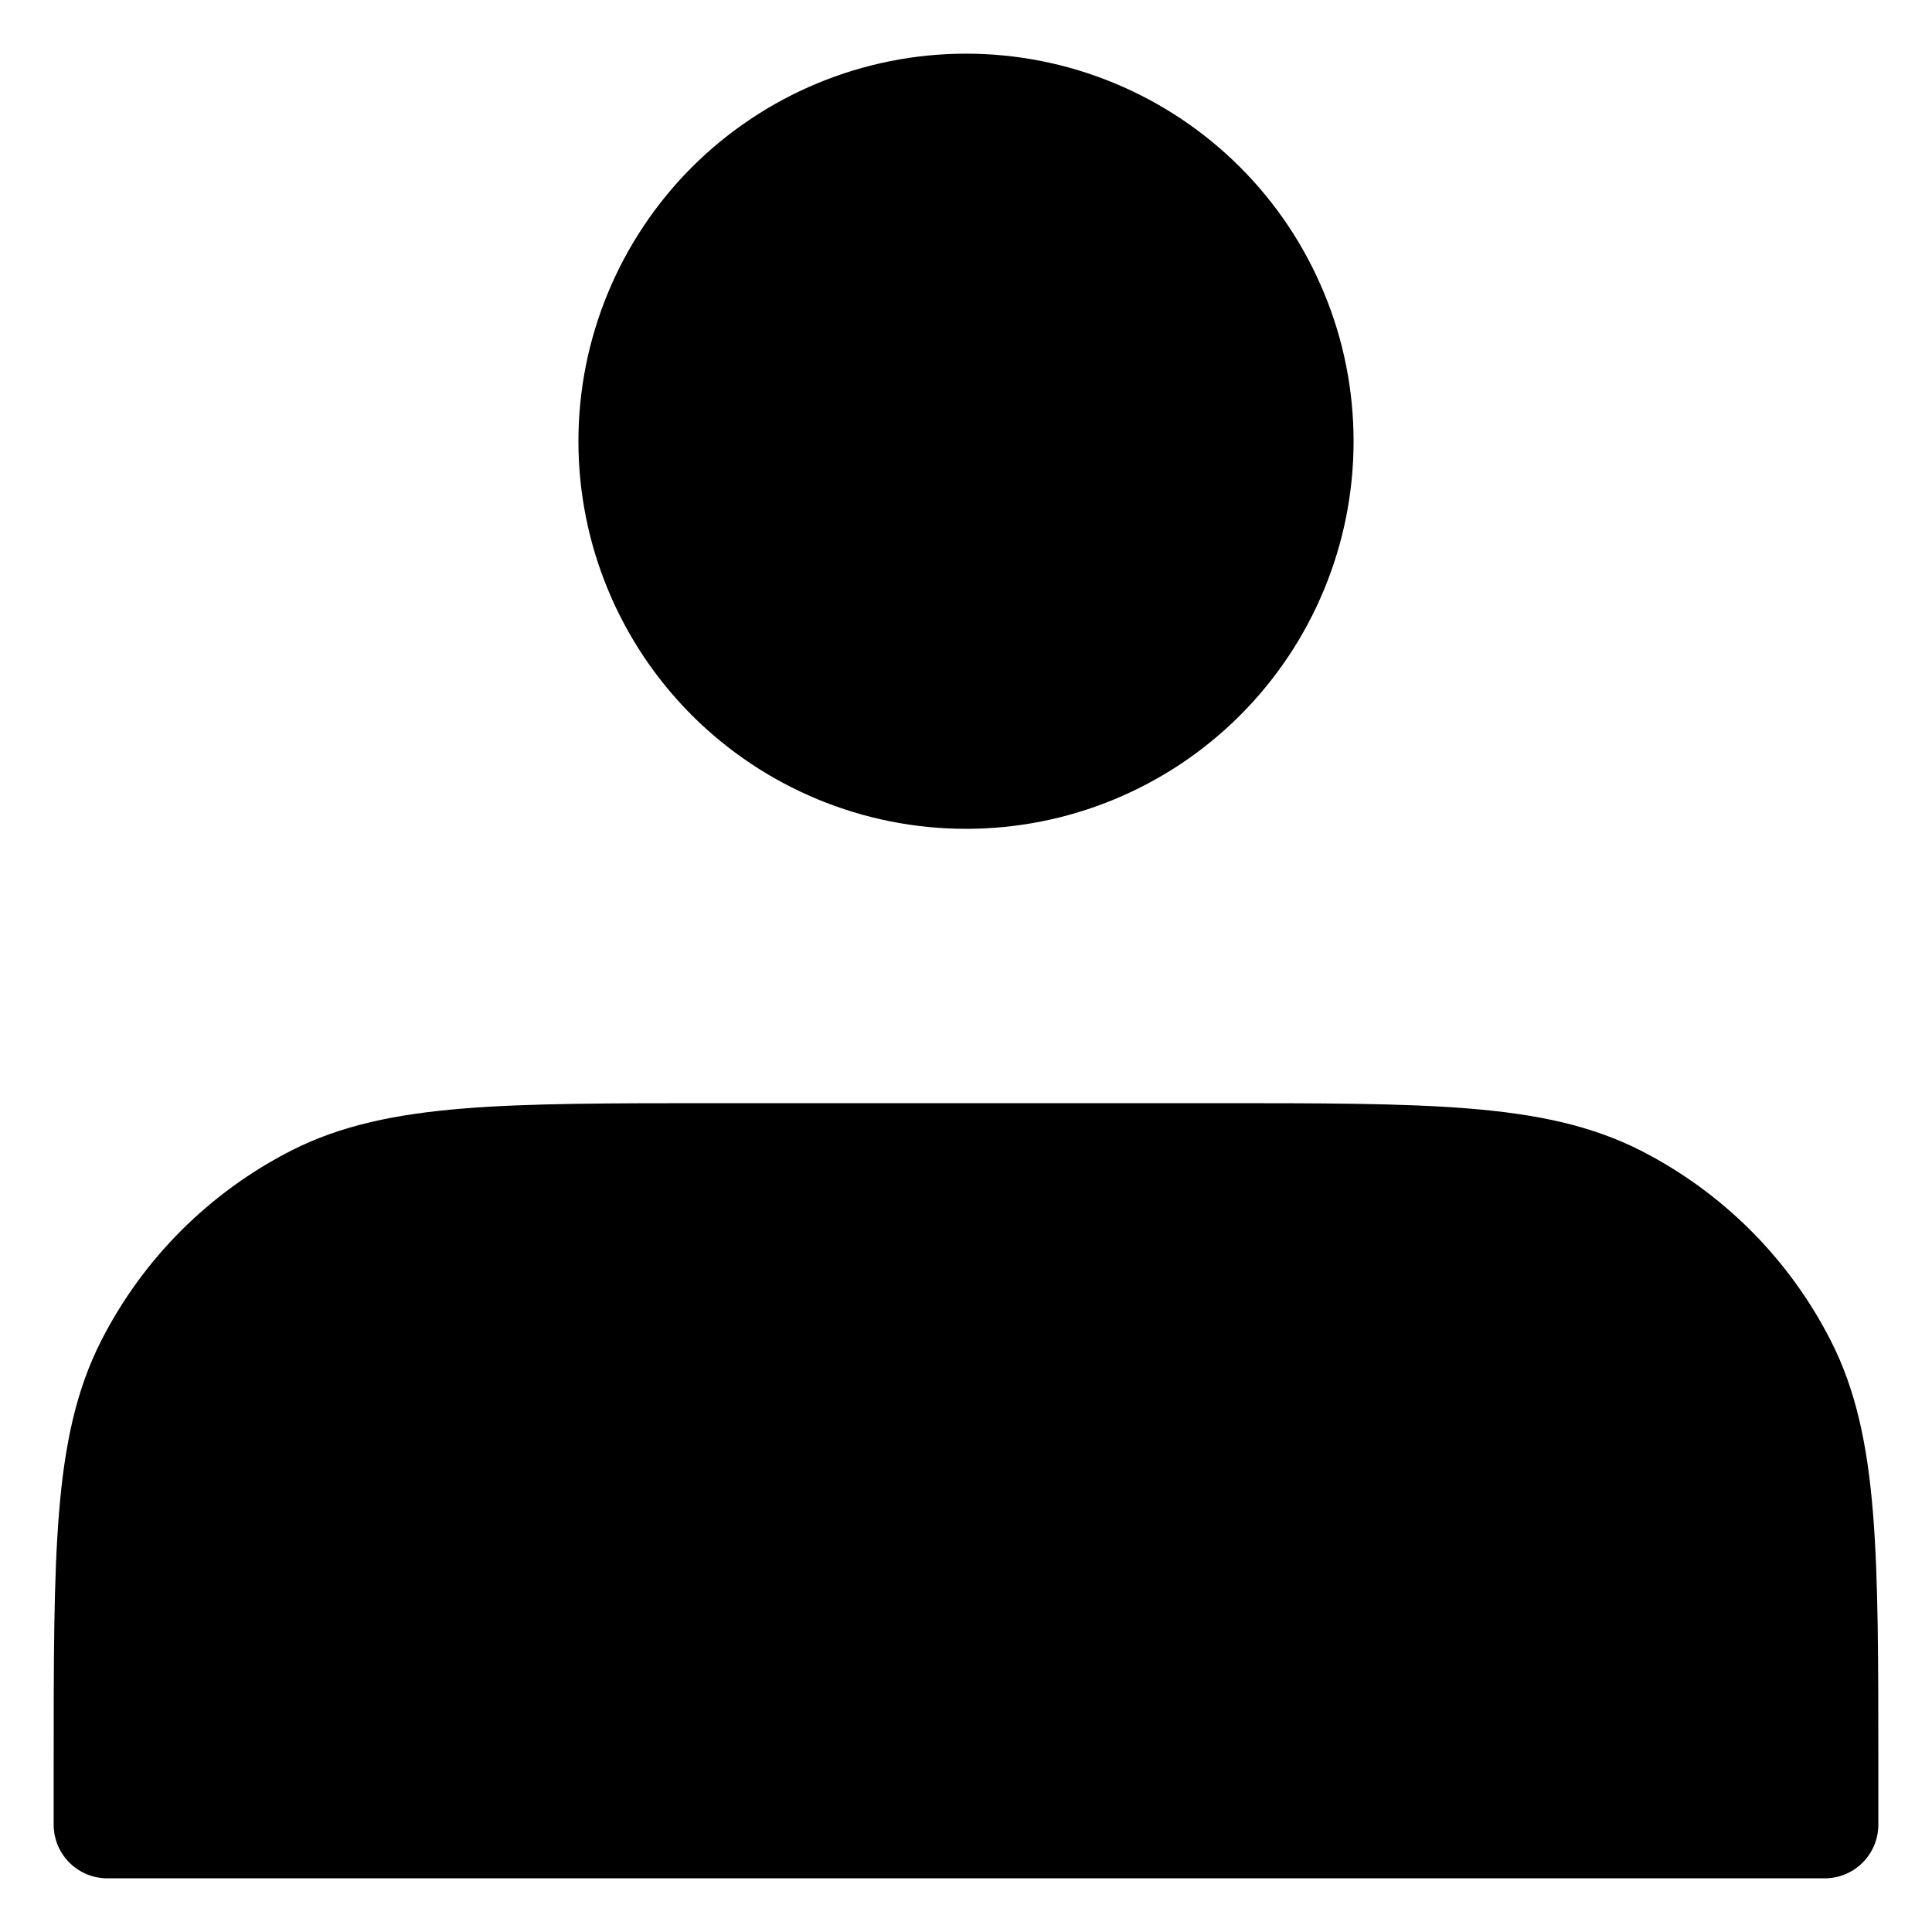 <svg width="18" height="18" viewBox="0 0 18 18" fill="none" xmlns="http://www.w3.org/2000/svg">
<path d="M9 7.222C9.409 7.222 9.813 7.142 10.191 6.985C10.568 6.829 10.911 6.6 11.2 6.311C11.489 6.022 11.718 5.679 11.874 5.302C12.031 4.924 12.111 4.52 12.111 4.111C12.111 3.703 12.031 3.298 11.874 2.921C11.718 2.543 11.489 2.2 11.2 1.911C10.911 1.622 10.568 1.393 10.191 1.237C9.813 1.08 9.409 1 9 1C8.175 1 7.384 1.328 6.8 1.911C6.217 2.495 5.889 3.286 5.889 4.111C5.889 4.936 6.217 5.728 6.8 6.311C7.384 6.894 8.175 7.222 9 7.222ZM1 16.467V17H17V16.467C17 14.476 17 13.48 16.612 12.719C16.272 12.05 15.728 11.506 15.059 11.165C14.298 10.778 13.302 10.778 11.311 10.778H6.689C4.698 10.778 3.702 10.778 2.941 11.165C2.272 11.506 1.728 12.05 1.388 12.719C1 13.48 1 14.476 1 16.467Z" fill="black" stroke="black" stroke-linecap="round" stroke-linejoin="round"/>
</svg>
